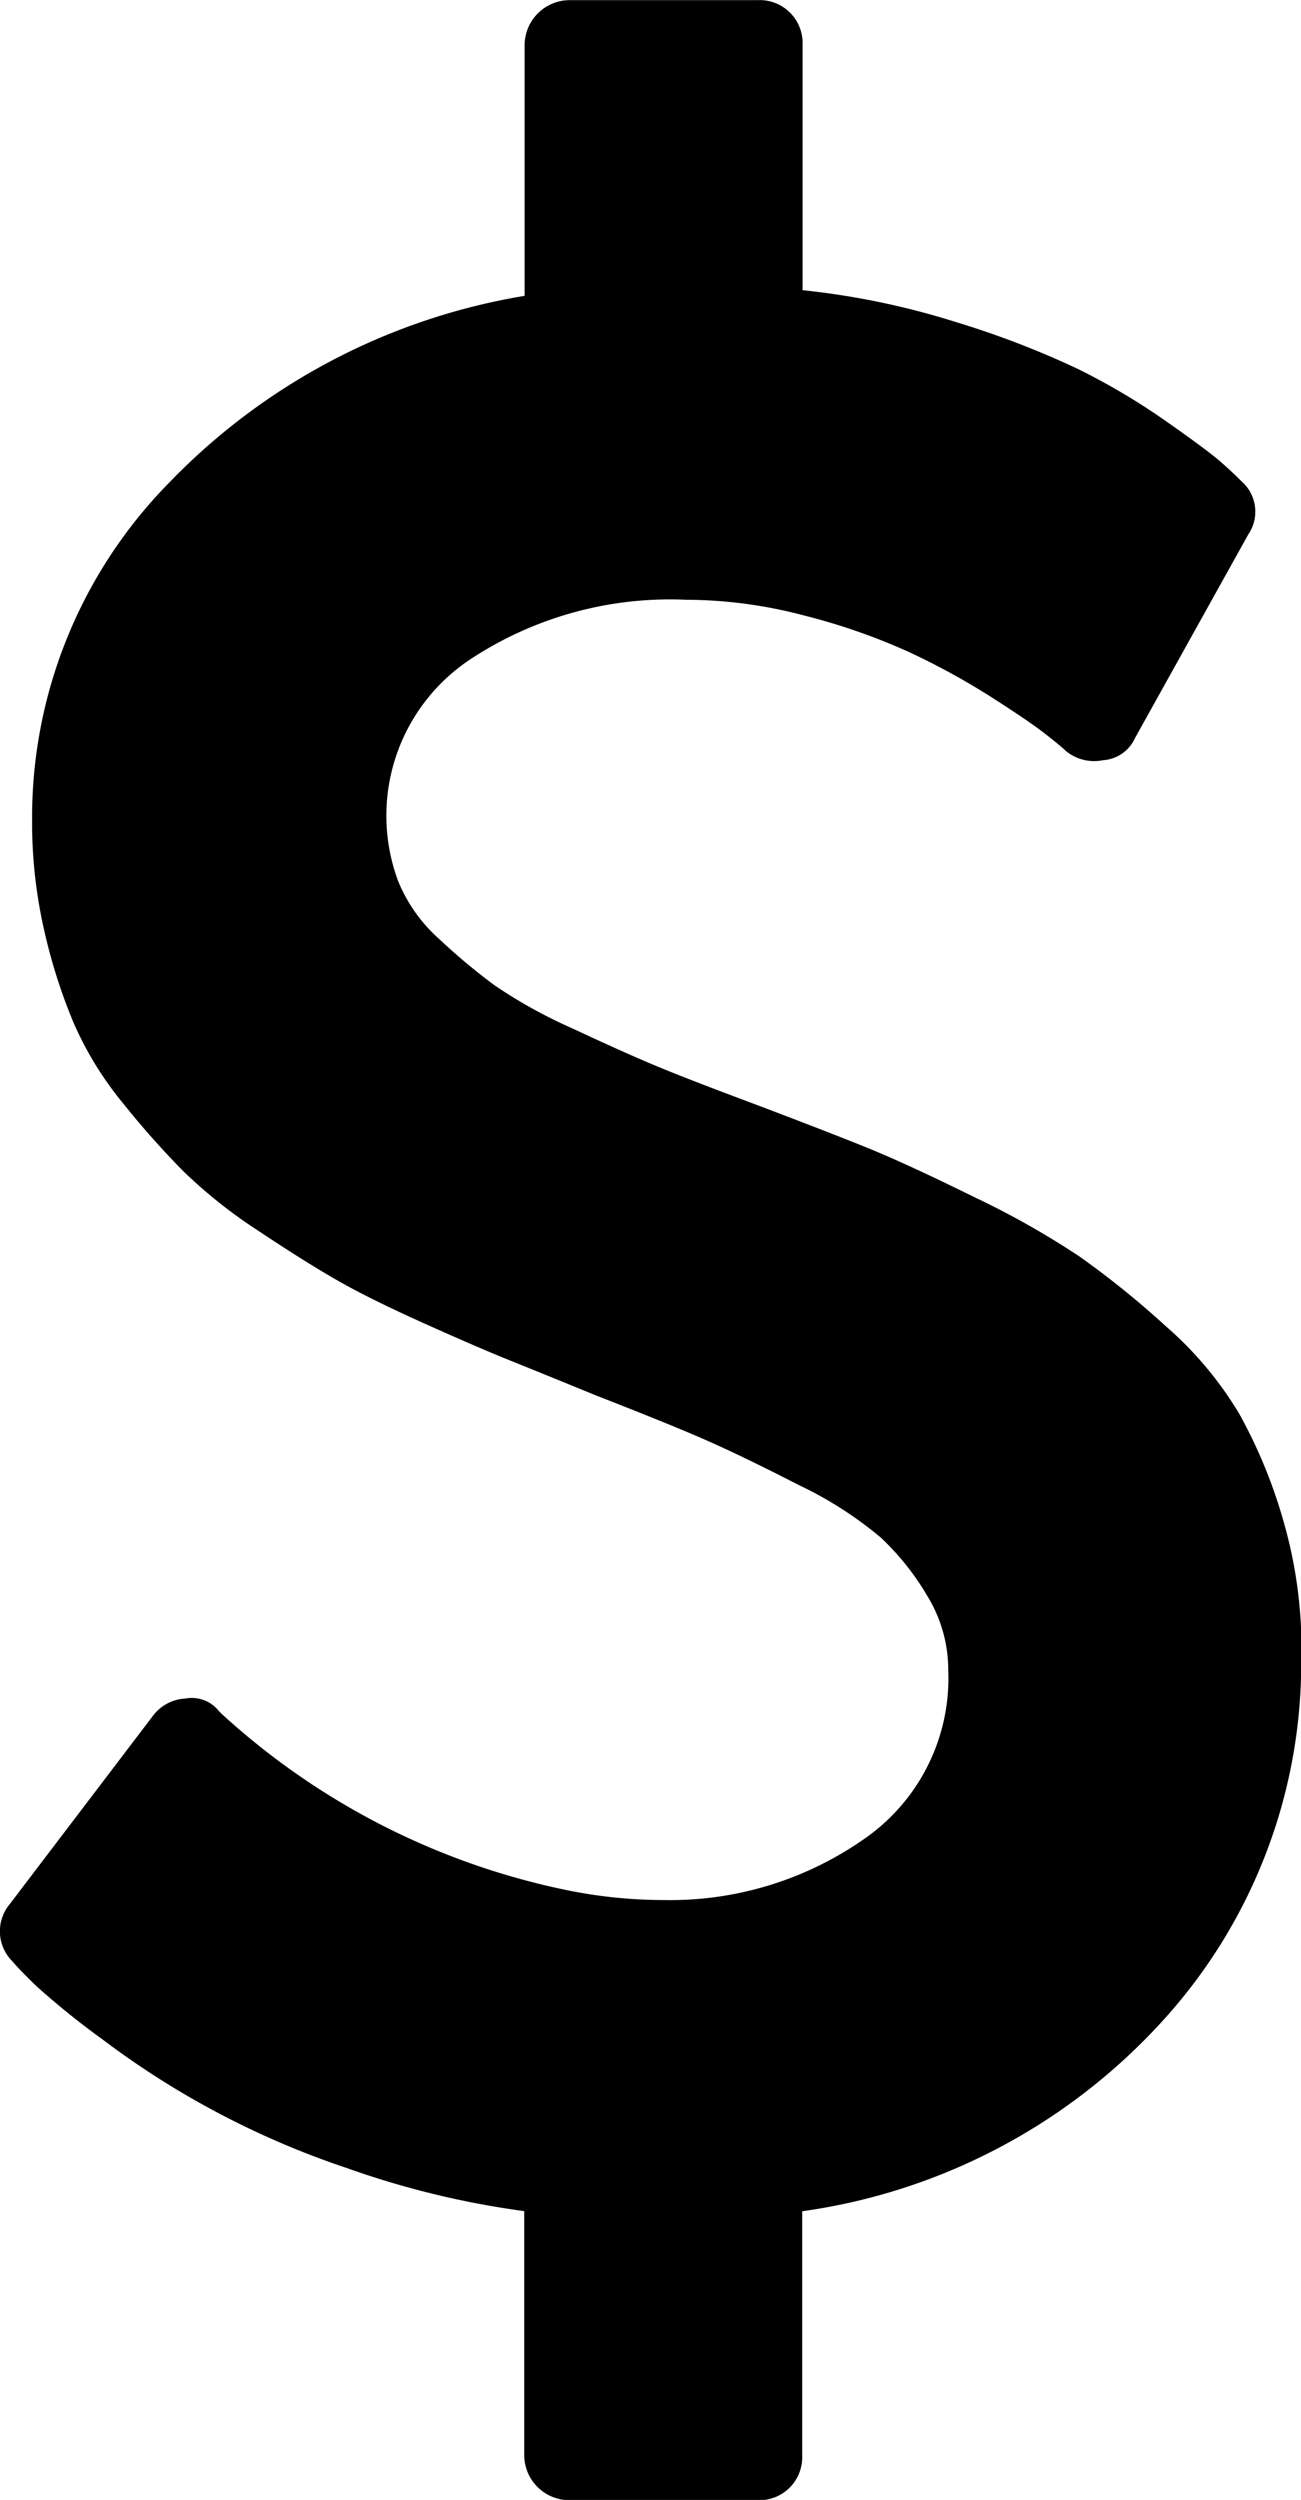 <svg xmlns="http://www.w3.org/2000/svg" width="10.334" height="19.849" viewBox="0 0 10.334 19.849">
  <path id="Icon_metro-dollar2" data-name="Icon metro-dollar2" d="M20.292,15.329a4.214,4.214,0,0,1-1.1,2.919,4.757,4.757,0,0,1-2.863,1.512V21.7a.341.341,0,0,1-.354.354h-1.5a.359.359,0,0,1-.354-.354V19.759a6.982,6.982,0,0,1-1.412-.343,6.8,6.8,0,0,1-1.944-1.025,6.313,6.313,0,0,1-.515-.415q-.138-.133-.194-.2a.336.336,0,0,1-.022-.454l1.141-1.5a.345.345,0,0,1,.255-.133.274.274,0,0,1,.266.1l.022.022A5.784,5.784,0,0,0,14.41,17.2a3.869,3.869,0,0,0,.82.089,2.686,2.686,0,0,0,1.578-.476,1.551,1.551,0,0,0,.681-1.351,1.123,1.123,0,0,0-.166-.587,2.075,2.075,0,0,0-.371-.465,3.04,3.04,0,0,0-.648-.415q-.443-.227-.731-.354t-.886-.36q-.432-.177-.681-.277t-.681-.294q-.432-.194-.692-.343t-.626-.393a3.9,3.9,0,0,1-.593-.471,6.9,6.9,0,0,1-.482-.543,2.71,2.71,0,0,1-.393-.642,4.442,4.442,0,0,1-.233-.737,3.844,3.844,0,0,1-.094-.864A3.787,3.787,0,0,1,11.3,6.036a5.068,5.068,0,0,1,2.824-1.484V2.558a.359.359,0,0,1,.354-.354h1.5a.341.341,0,0,1,.354.354V4.507a6.161,6.161,0,0,1,1.224.255,7.1,7.1,0,0,1,.964.371,5.337,5.337,0,0,1,.7.415q.332.233.432.321t.166.155a.32.32,0,0,1,.055.421l-.9,1.617a.3.3,0,0,1-.255.177.353.353,0,0,1-.3-.078q-.033-.033-.161-.133t-.432-.294a5.716,5.716,0,0,0-.648-.354,4.947,4.947,0,0,0-.825-.288,3.7,3.7,0,0,0-.947-.127,2.879,2.879,0,0,0-1.717.476A1.489,1.489,0,0,0,13.12,9.2a1.247,1.247,0,0,0,.327.46,4.881,4.881,0,0,0,.438.366,3.9,3.9,0,0,0,.62.343q.415.194.67.3t.775.3q.587.222.9.349t.842.388a6.691,6.691,0,0,1,.836.471,7.071,7.071,0,0,1,.687.554,2.868,2.868,0,0,1,.587.7,4.014,4.014,0,0,1,.349.847,3.654,3.654,0,0,1,.144,1.041Z" transform="translate(-9.957 -2.203)"/>
</svg>

